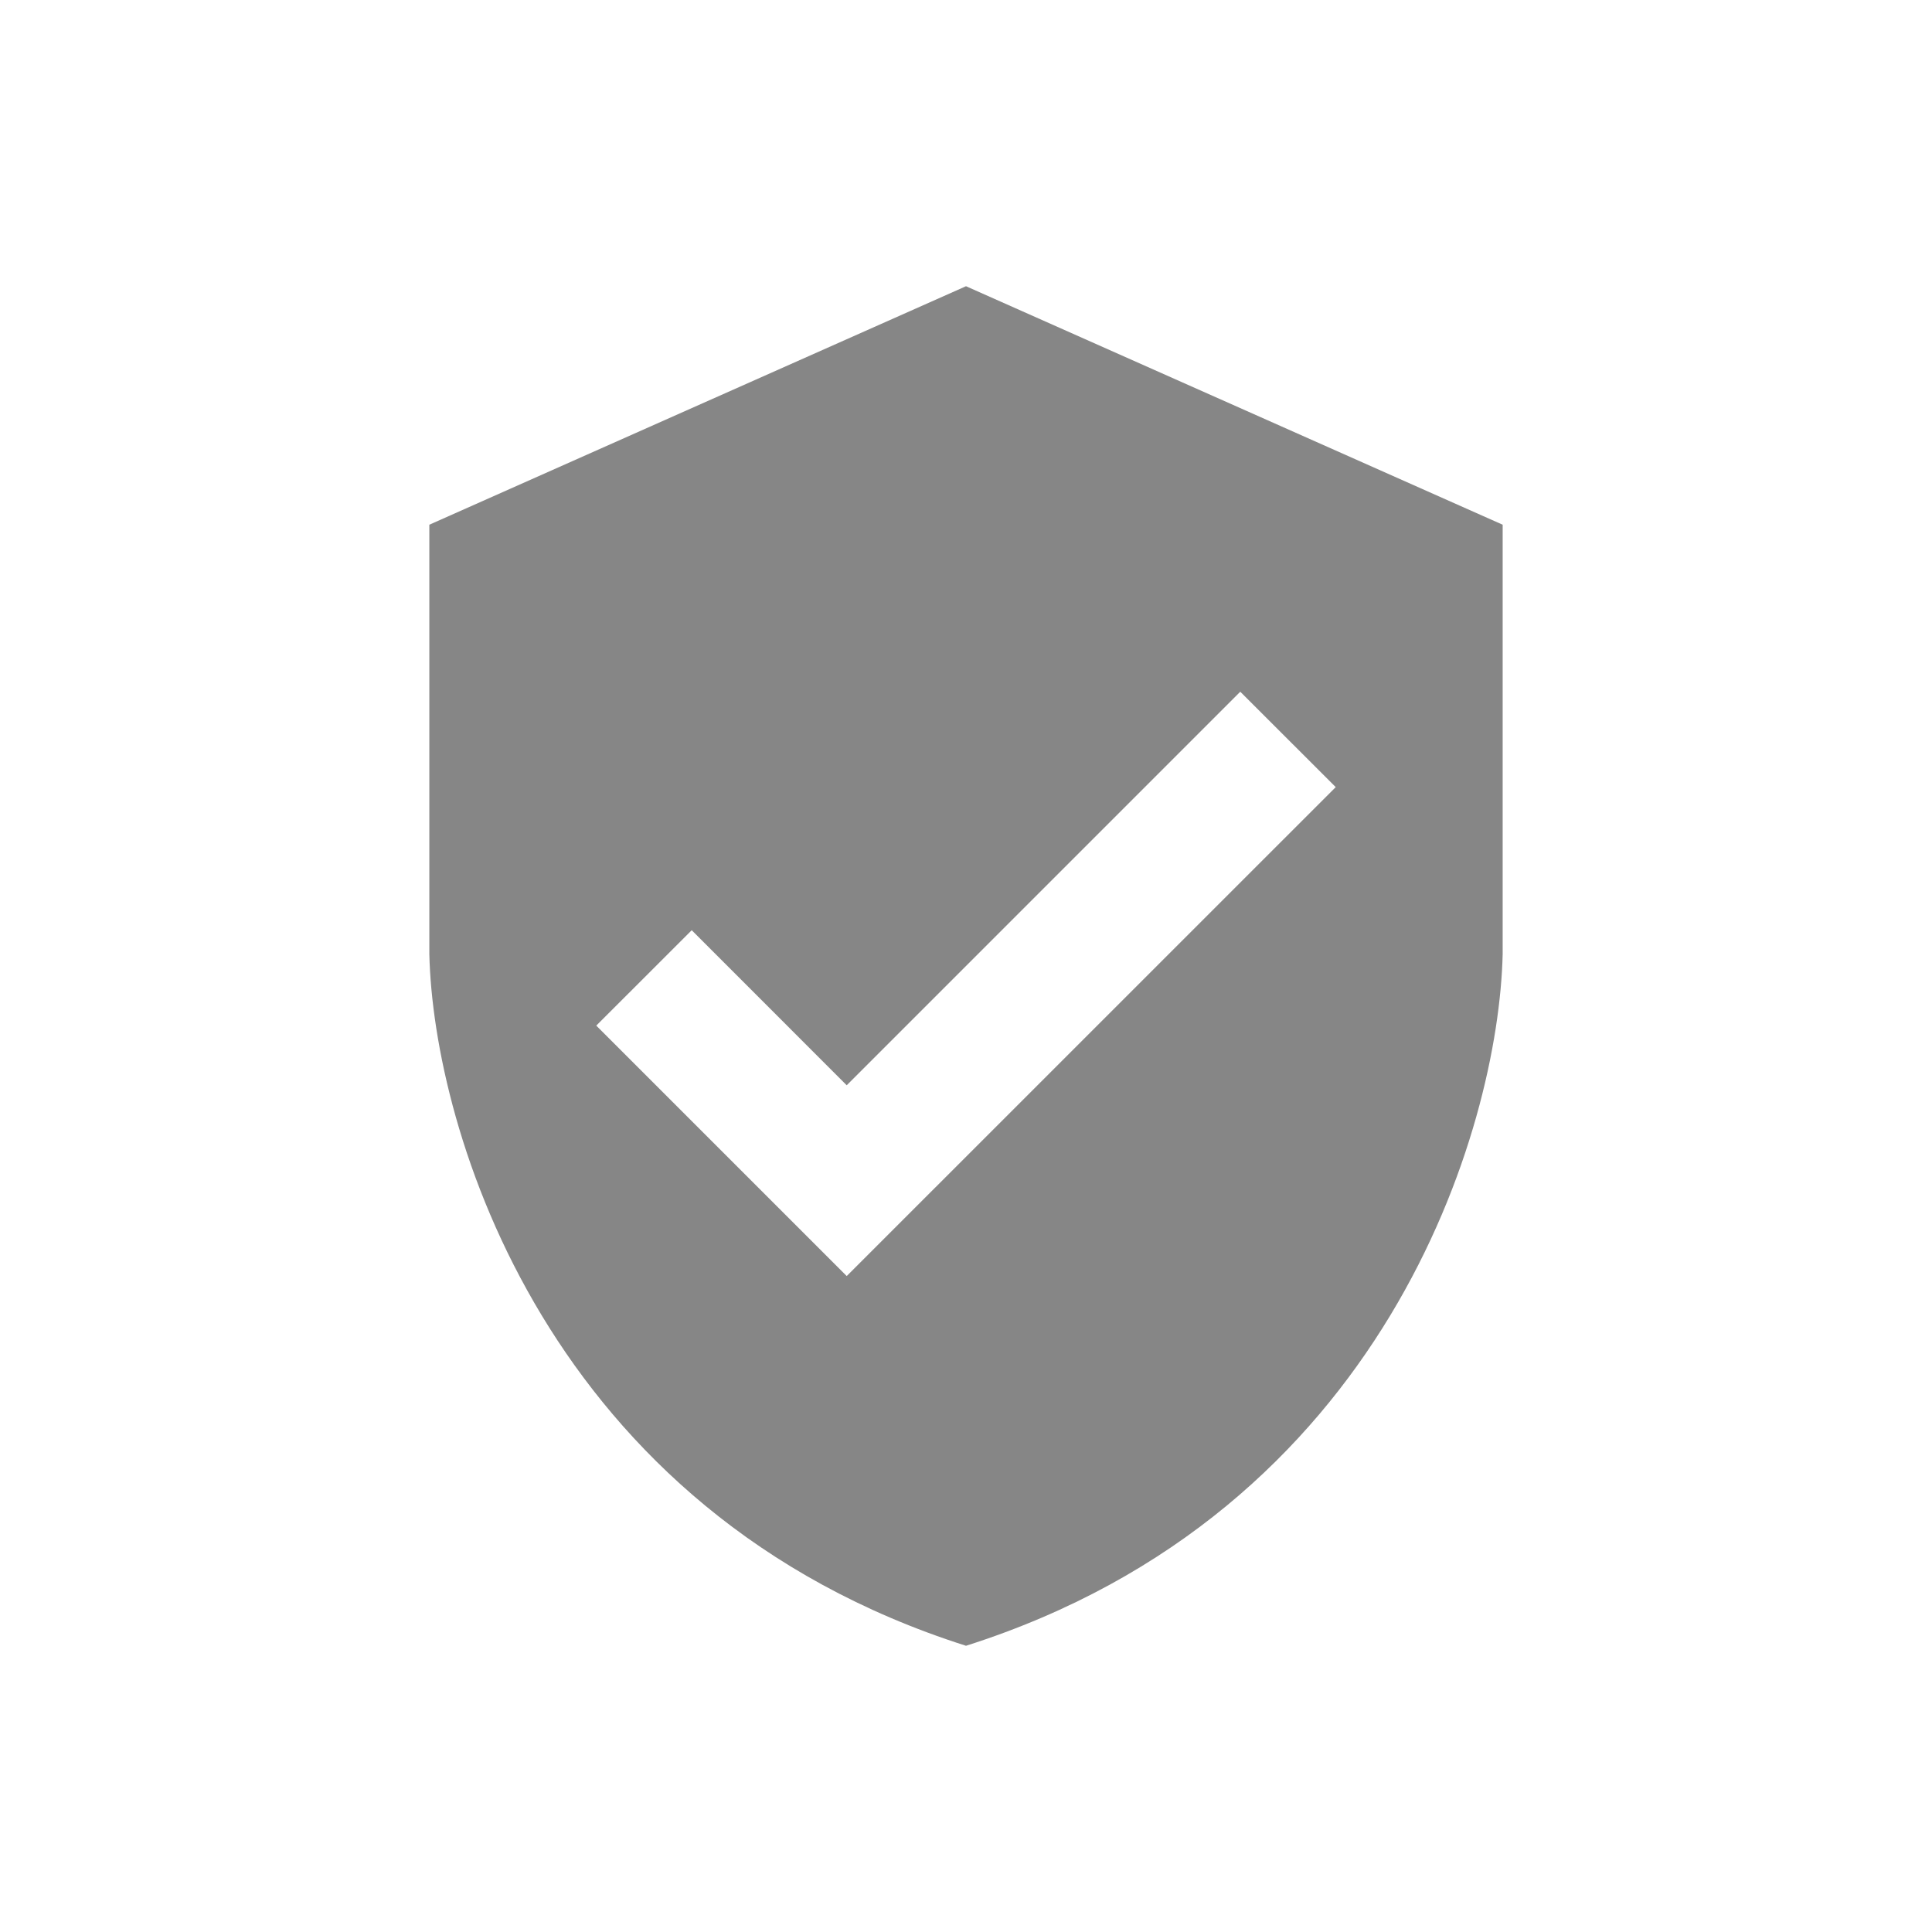 <svg width="27" height="27" viewBox="0 0 27 27" fill="none" xmlns="http://www.w3.org/2000/svg">
<path fill-rule="evenodd" clip-rule="evenodd" d="M13.5 4L6 7.333V13.333C6.056 15.778 7.633 21.133 13.5 23C19.367 21.133 20.944 15.778 21 13.333V7.333L13.5 4ZM18.667 11L17.333 9.667L11.833 15.167L9.667 13L8.333 14.333L11.833 17.833L18.667 11Z" fill="#868686"/>
</svg>
